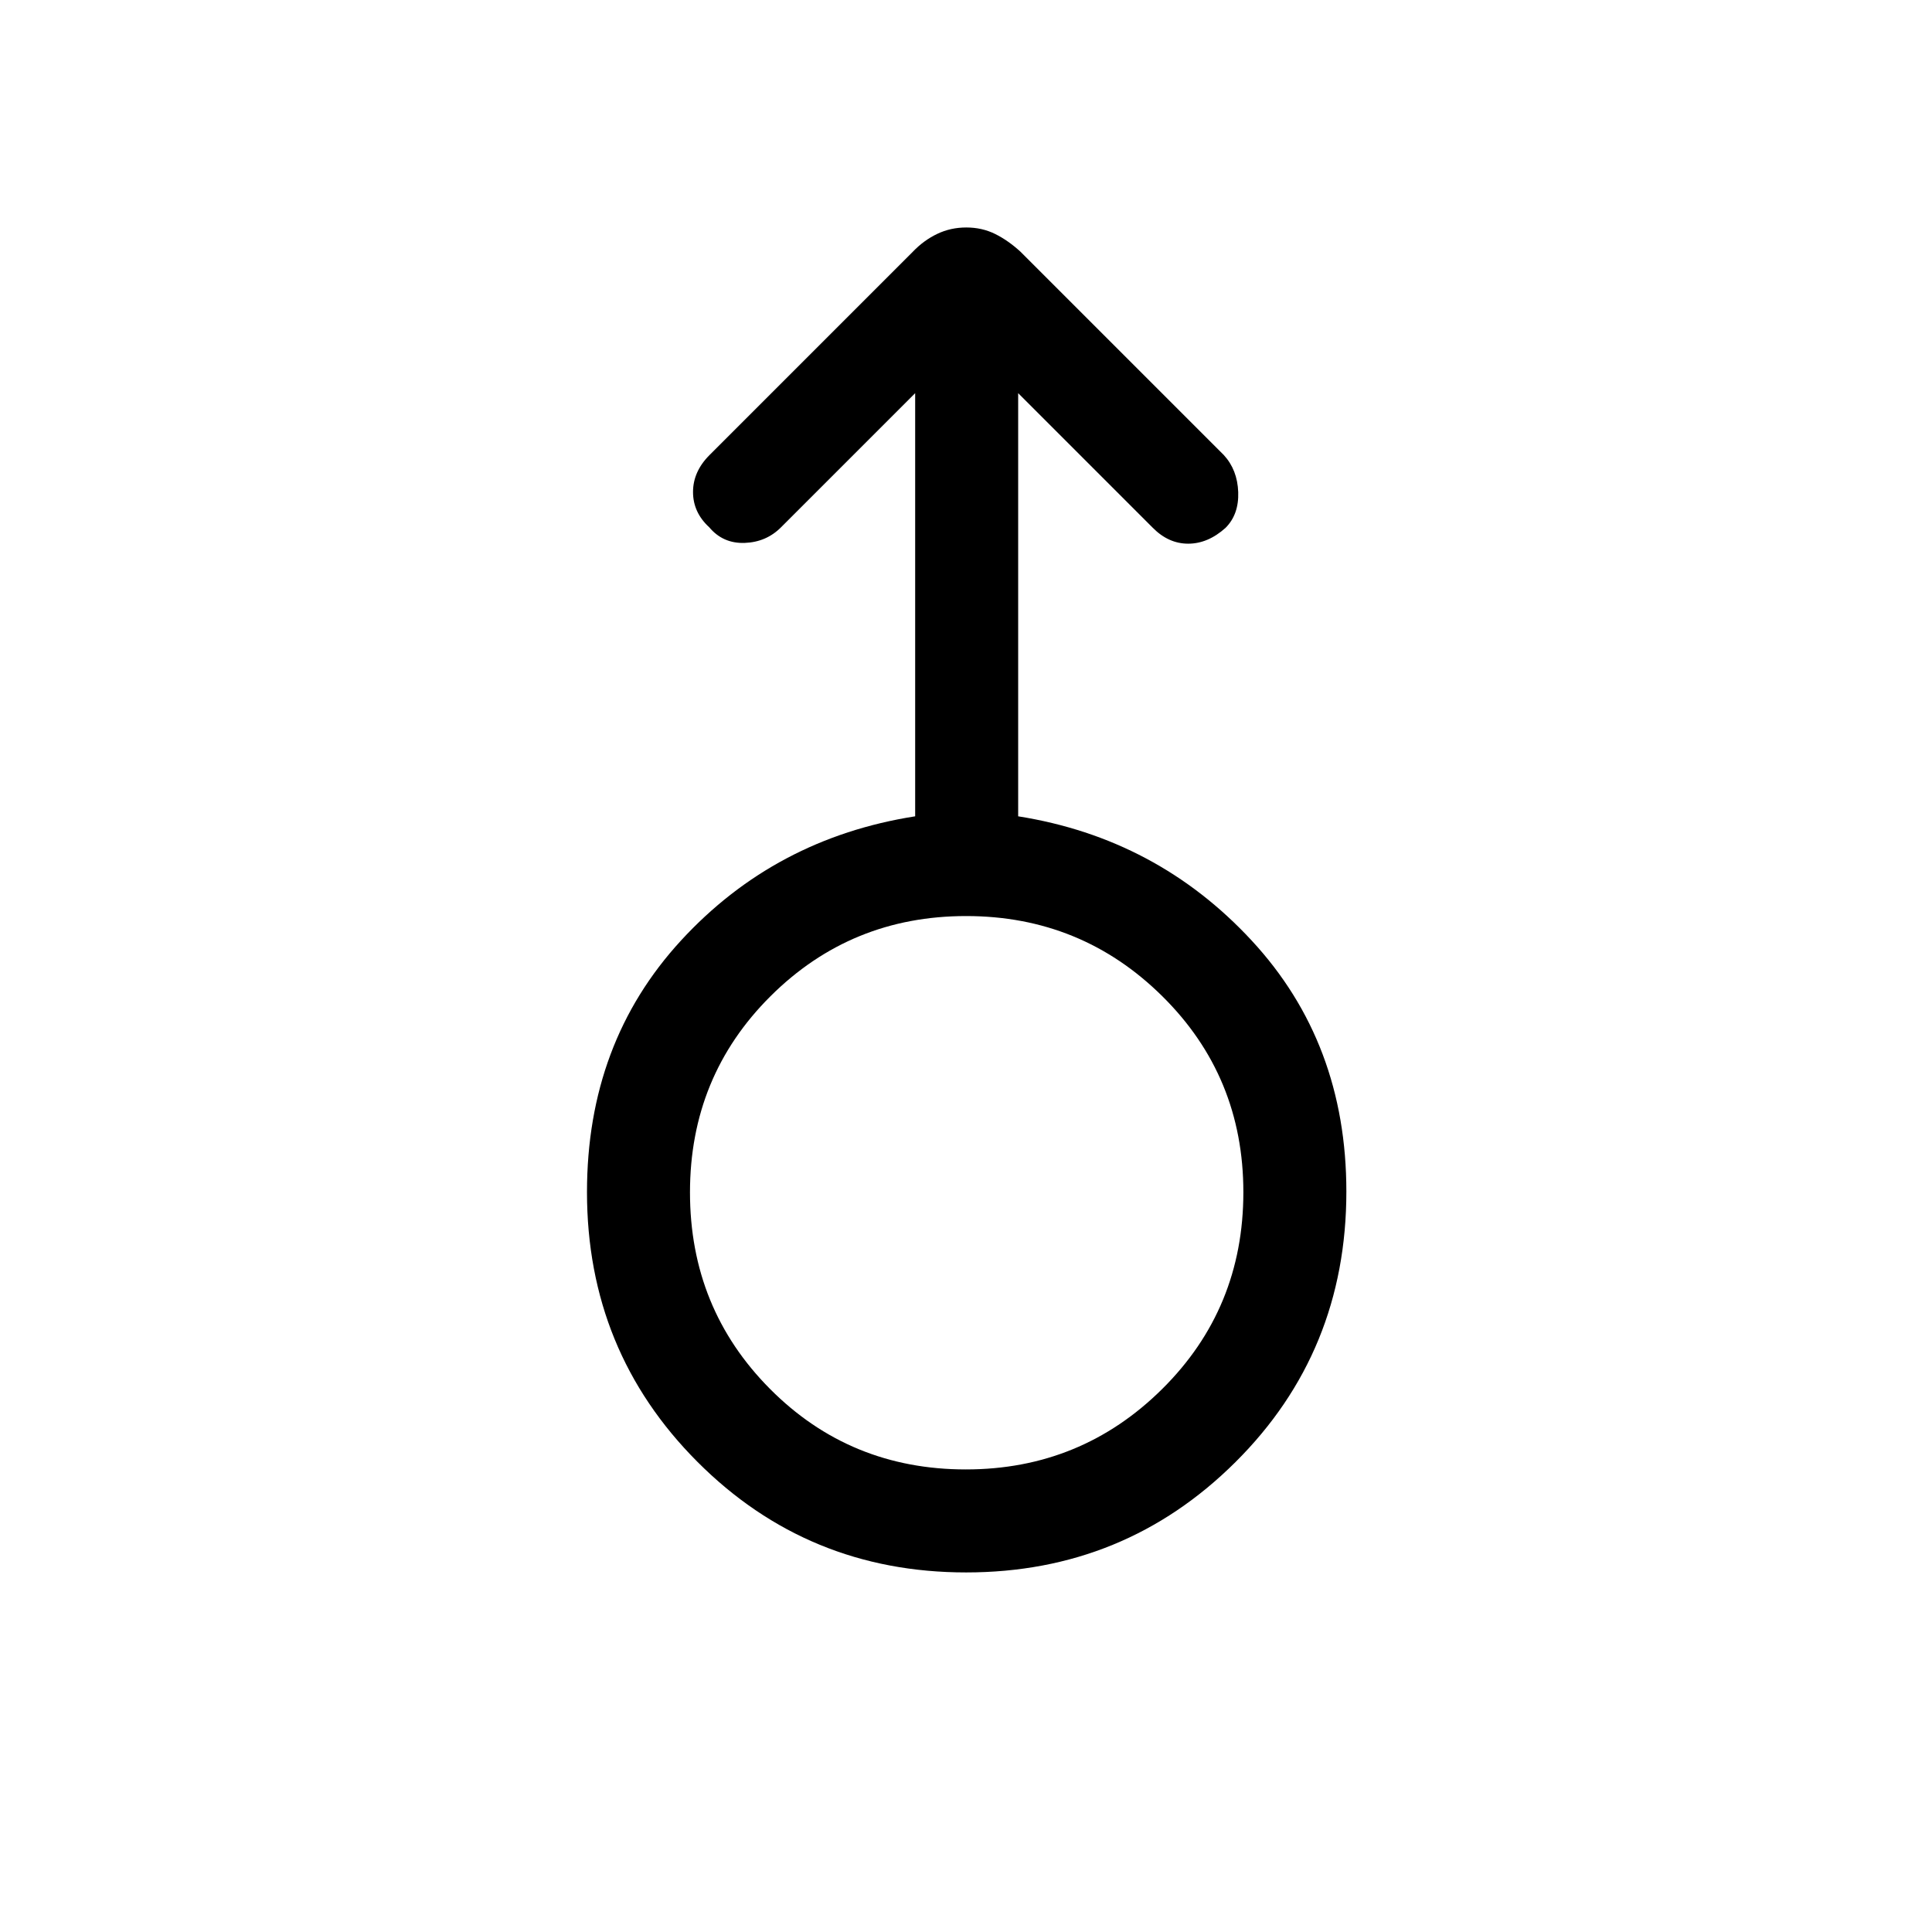 <svg xmlns="http://www.w3.org/2000/svg" height="40" viewBox="0 -960 960 960" width="40"><path d="M480.07-178.67q-78.7 0-133.55-54.98-54.85-54.98-54.85-134.02 0-74.18 46.7-124.97 46.71-50.8 116.37-61.74v-210.26l-66.56 66.56q-7.38 7.46-18.15 7.85-10.78.38-17.61-7.76-8.06-7.39-8.06-17.55 0-10.15 8.23-18.38l100.96-100.97q5.43-5.68 12.12-8.88 6.68-3.2 14.47-3.2 7.79 0 14.28 3.2 6.49 3.2 12.69 8.88l100.97 100.97q6.79 7.38 7.18 18.45.38 11.07-6.29 17.75-8.75 7.87-18.57 7.87t-17.66-7.97l-66.82-66.82v210.26q69 10.94 116.04 61.74Q669-441.85 669-367.94q0 79.64-55.12 134.46-55.11 54.81-133.81 54.81Zm-.14-51.18q57.22 0 97.55-39.96 40.34-39.97 40.34-97.79 0-57.55-40.27-97.38-40.27-39.84-97.48-39.84-57.22 0-97.22 39.84t-40 97.48q0 57.65 39.77 97.65 39.77 40 97.31 40Zm.07-137.82Z"/></svg>